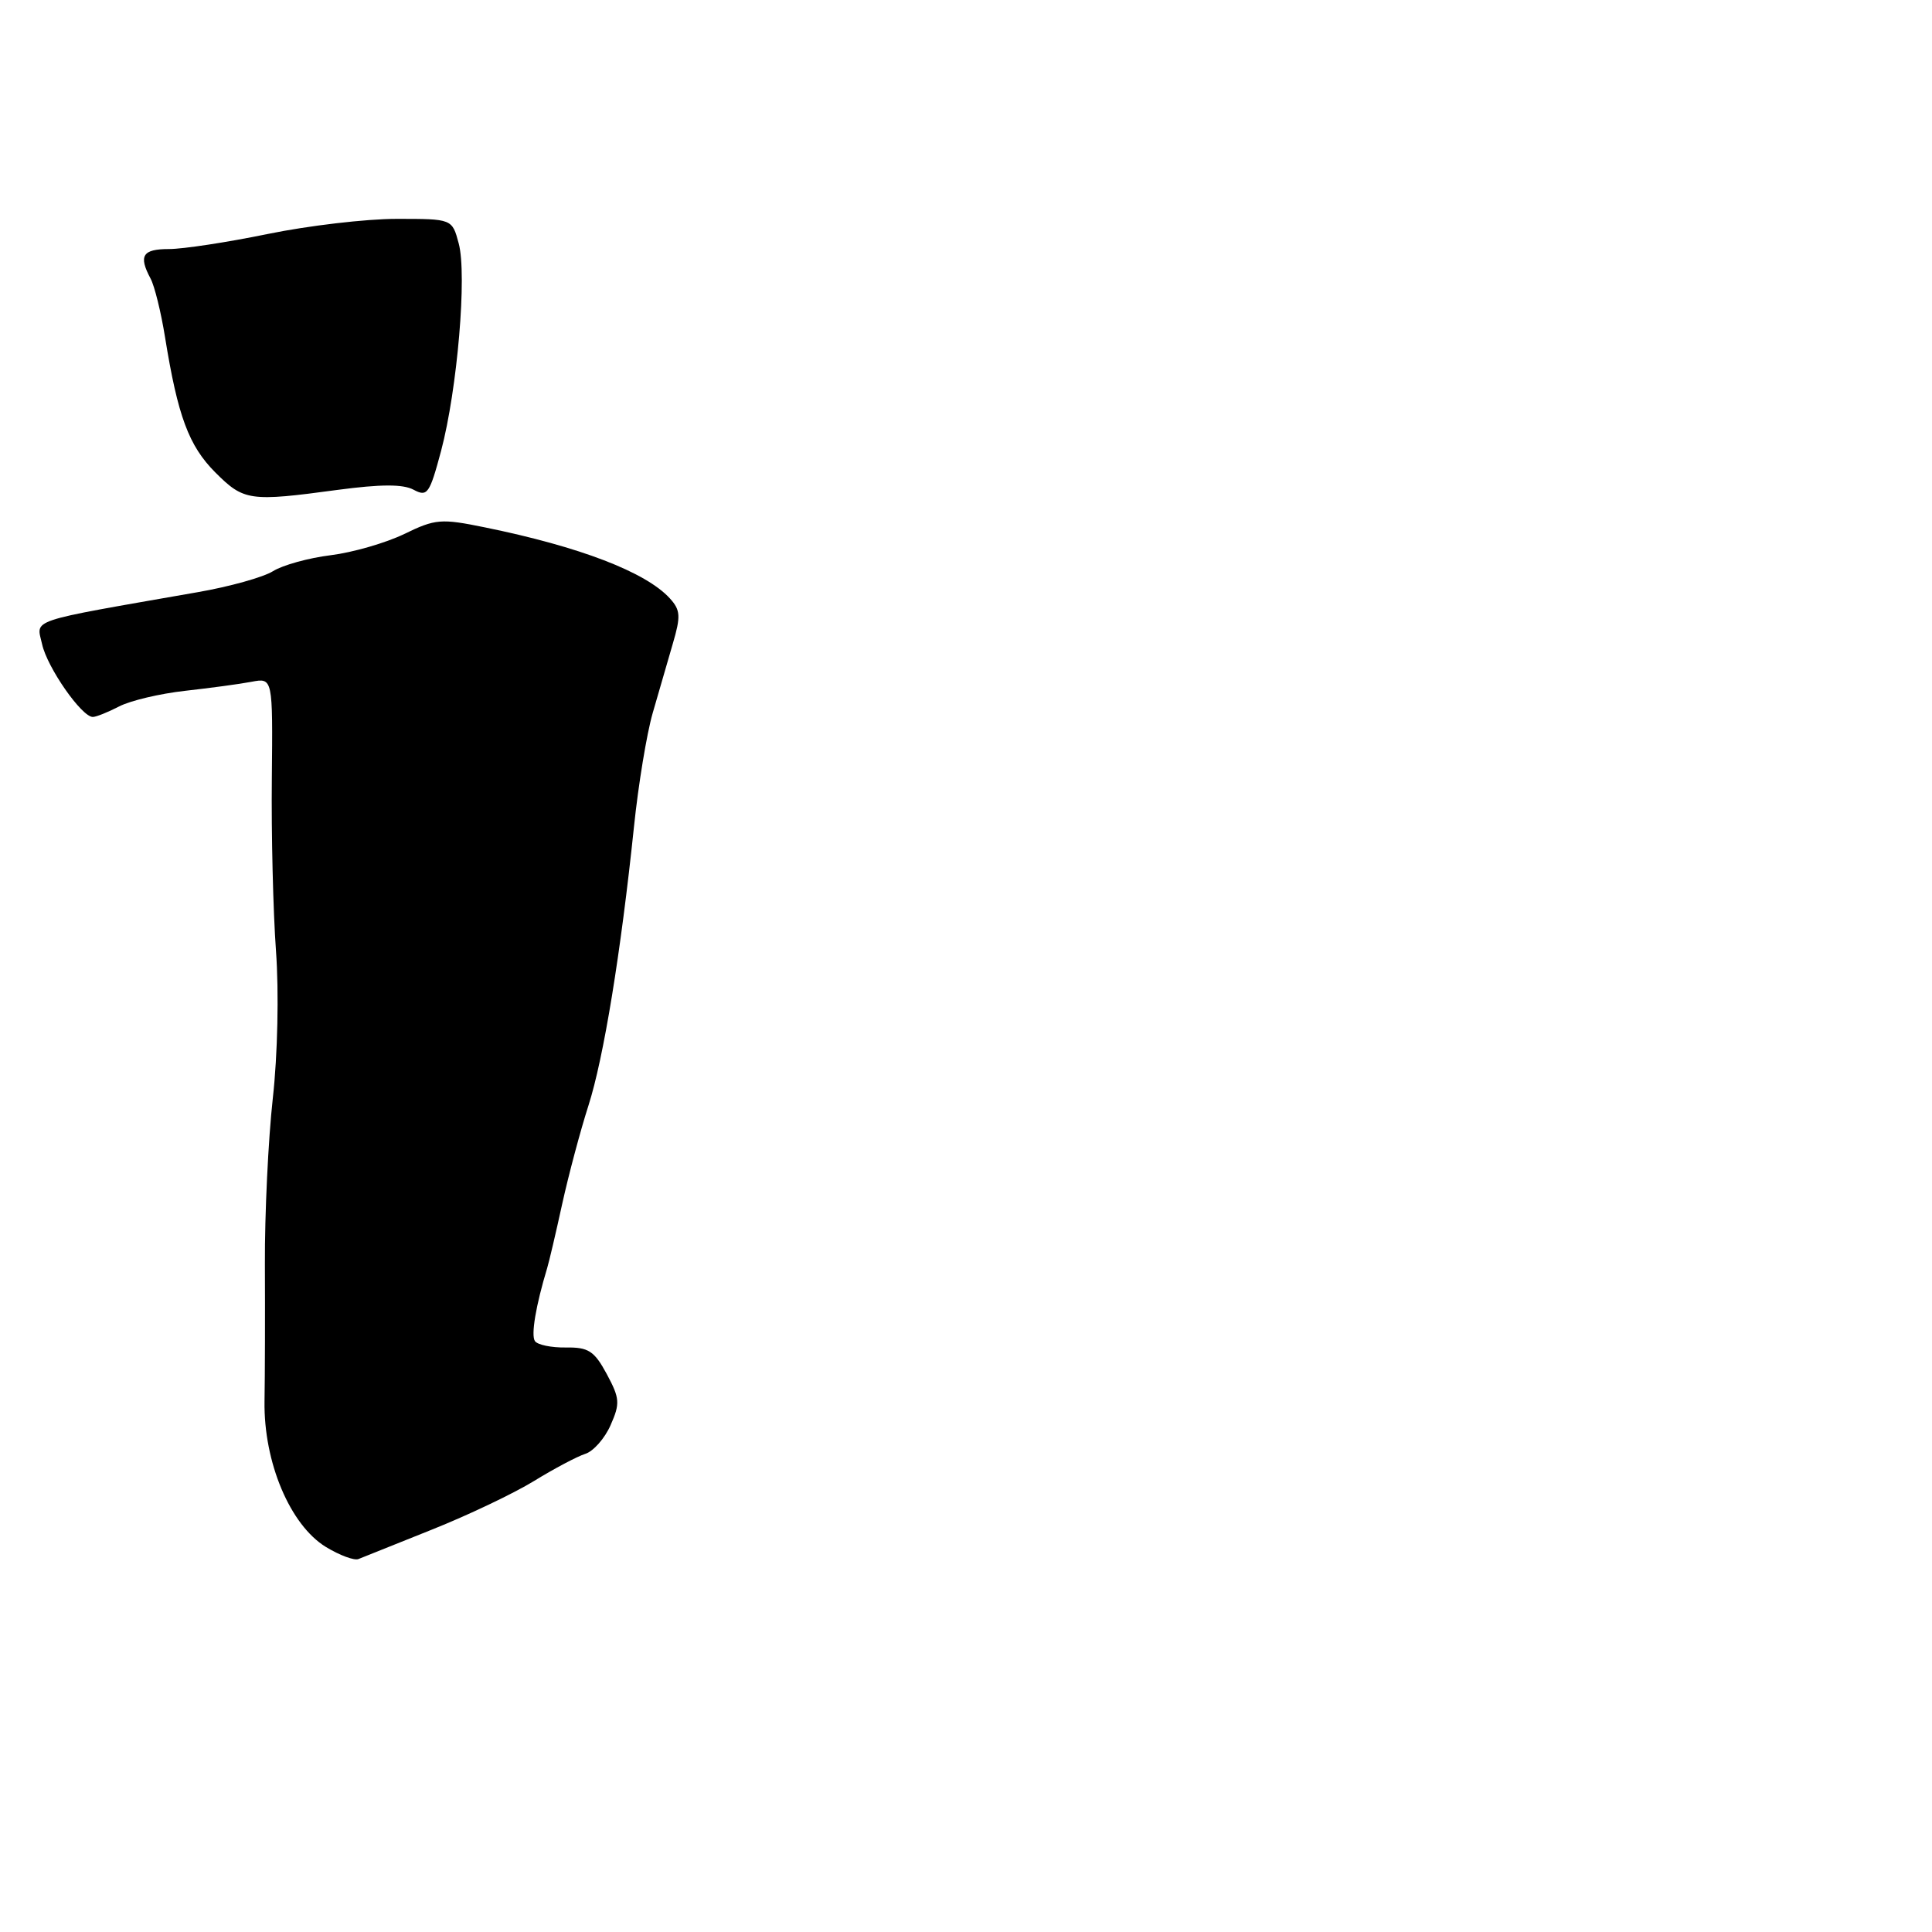 <?xml version="1.0" encoding="UTF-8" standalone="no"?>
<!DOCTYPE svg PUBLIC "-//W3C//DTD SVG 1.1//EN" "http://www.w3.org/Graphics/SVG/1.1/DTD/svg11.dtd" >
<svg xmlns="http://www.w3.org/2000/svg" xmlns:xlink="http://www.w3.org/1999/xlink" version="1.1" viewBox="0 0 256 256">
 <g >
 <path fill="currentColor"
d=" M 57.21 202.69 C 62.00 200.78 68.09 197.88 70.76 196.24 C 73.43 194.60 76.49 192.98 77.56 192.64 C 78.63 192.30 80.14 190.59 80.91 188.83 C 82.18 185.96 82.13 185.29 80.40 182.07 C 78.74 179.00 77.98 178.51 74.98 178.55 C 73.07 178.58 71.22 178.20 70.88 177.70 C 70.34 176.92 70.99 173.03 72.51 168.00 C 72.76 167.18 73.66 163.35 74.50 159.50 C 75.35 155.65 76.91 149.80 77.97 146.50 C 79.99 140.20 82.26 126.29 84.01 109.50 C 84.58 104.00 85.69 97.25 86.48 94.50 C 87.27 91.75 88.47 87.61 89.15 85.29 C 90.22 81.66 90.17 80.84 88.76 79.29 C 85.59 75.81 76.82 72.44 64.25 69.88 C 58.44 68.69 57.69 68.75 53.56 70.76 C 51.12 71.94 46.73 73.21 43.81 73.57 C 40.89 73.93 37.46 74.88 36.18 75.68 C 34.91 76.48 30.41 77.74 26.18 78.47 C 3.28 82.48 4.83 81.96 5.58 85.37 C 6.26 88.45 10.82 95.00 12.30 95.00 C 12.74 95.00 14.31 94.37 15.80 93.60 C 17.29 92.83 21.20 91.91 24.50 91.54 C 27.80 91.17 31.77 90.64 33.33 90.34 C 36.15 89.81 36.15 89.81 36.02 103.15 C 35.94 110.49 36.19 120.78 36.57 126.01 C 36.97 131.49 36.79 139.77 36.15 145.51 C 35.54 151.01 35.07 160.90 35.10 167.50 C 35.13 174.10 35.11 182.28 35.05 185.67 C 34.93 193.75 38.43 202.07 43.18 204.98 C 45.01 206.09 46.95 206.81 47.50 206.58 C 48.05 206.35 52.42 204.60 57.21 202.69 Z  M 44.75 64.91 C 50.46 64.15 53.39 64.14 54.80 64.89 C 56.63 65.87 56.92 65.45 58.45 59.73 C 60.60 51.61 61.90 36.38 60.78 32.25 C 59.91 29.00 59.91 29.00 52.56 29.00 C 48.52 29.00 40.85 29.90 35.50 31.00 C 30.15 32.10 24.25 33.00 22.39 33.00 C 18.88 33.00 18.33 33.88 19.95 36.91 C 20.48 37.89 21.34 41.39 21.87 44.69 C 23.56 55.16 25.02 59.08 28.53 62.60 C 32.31 66.38 33.07 66.49 44.75 64.91 Z "/>
</g>
</svg>